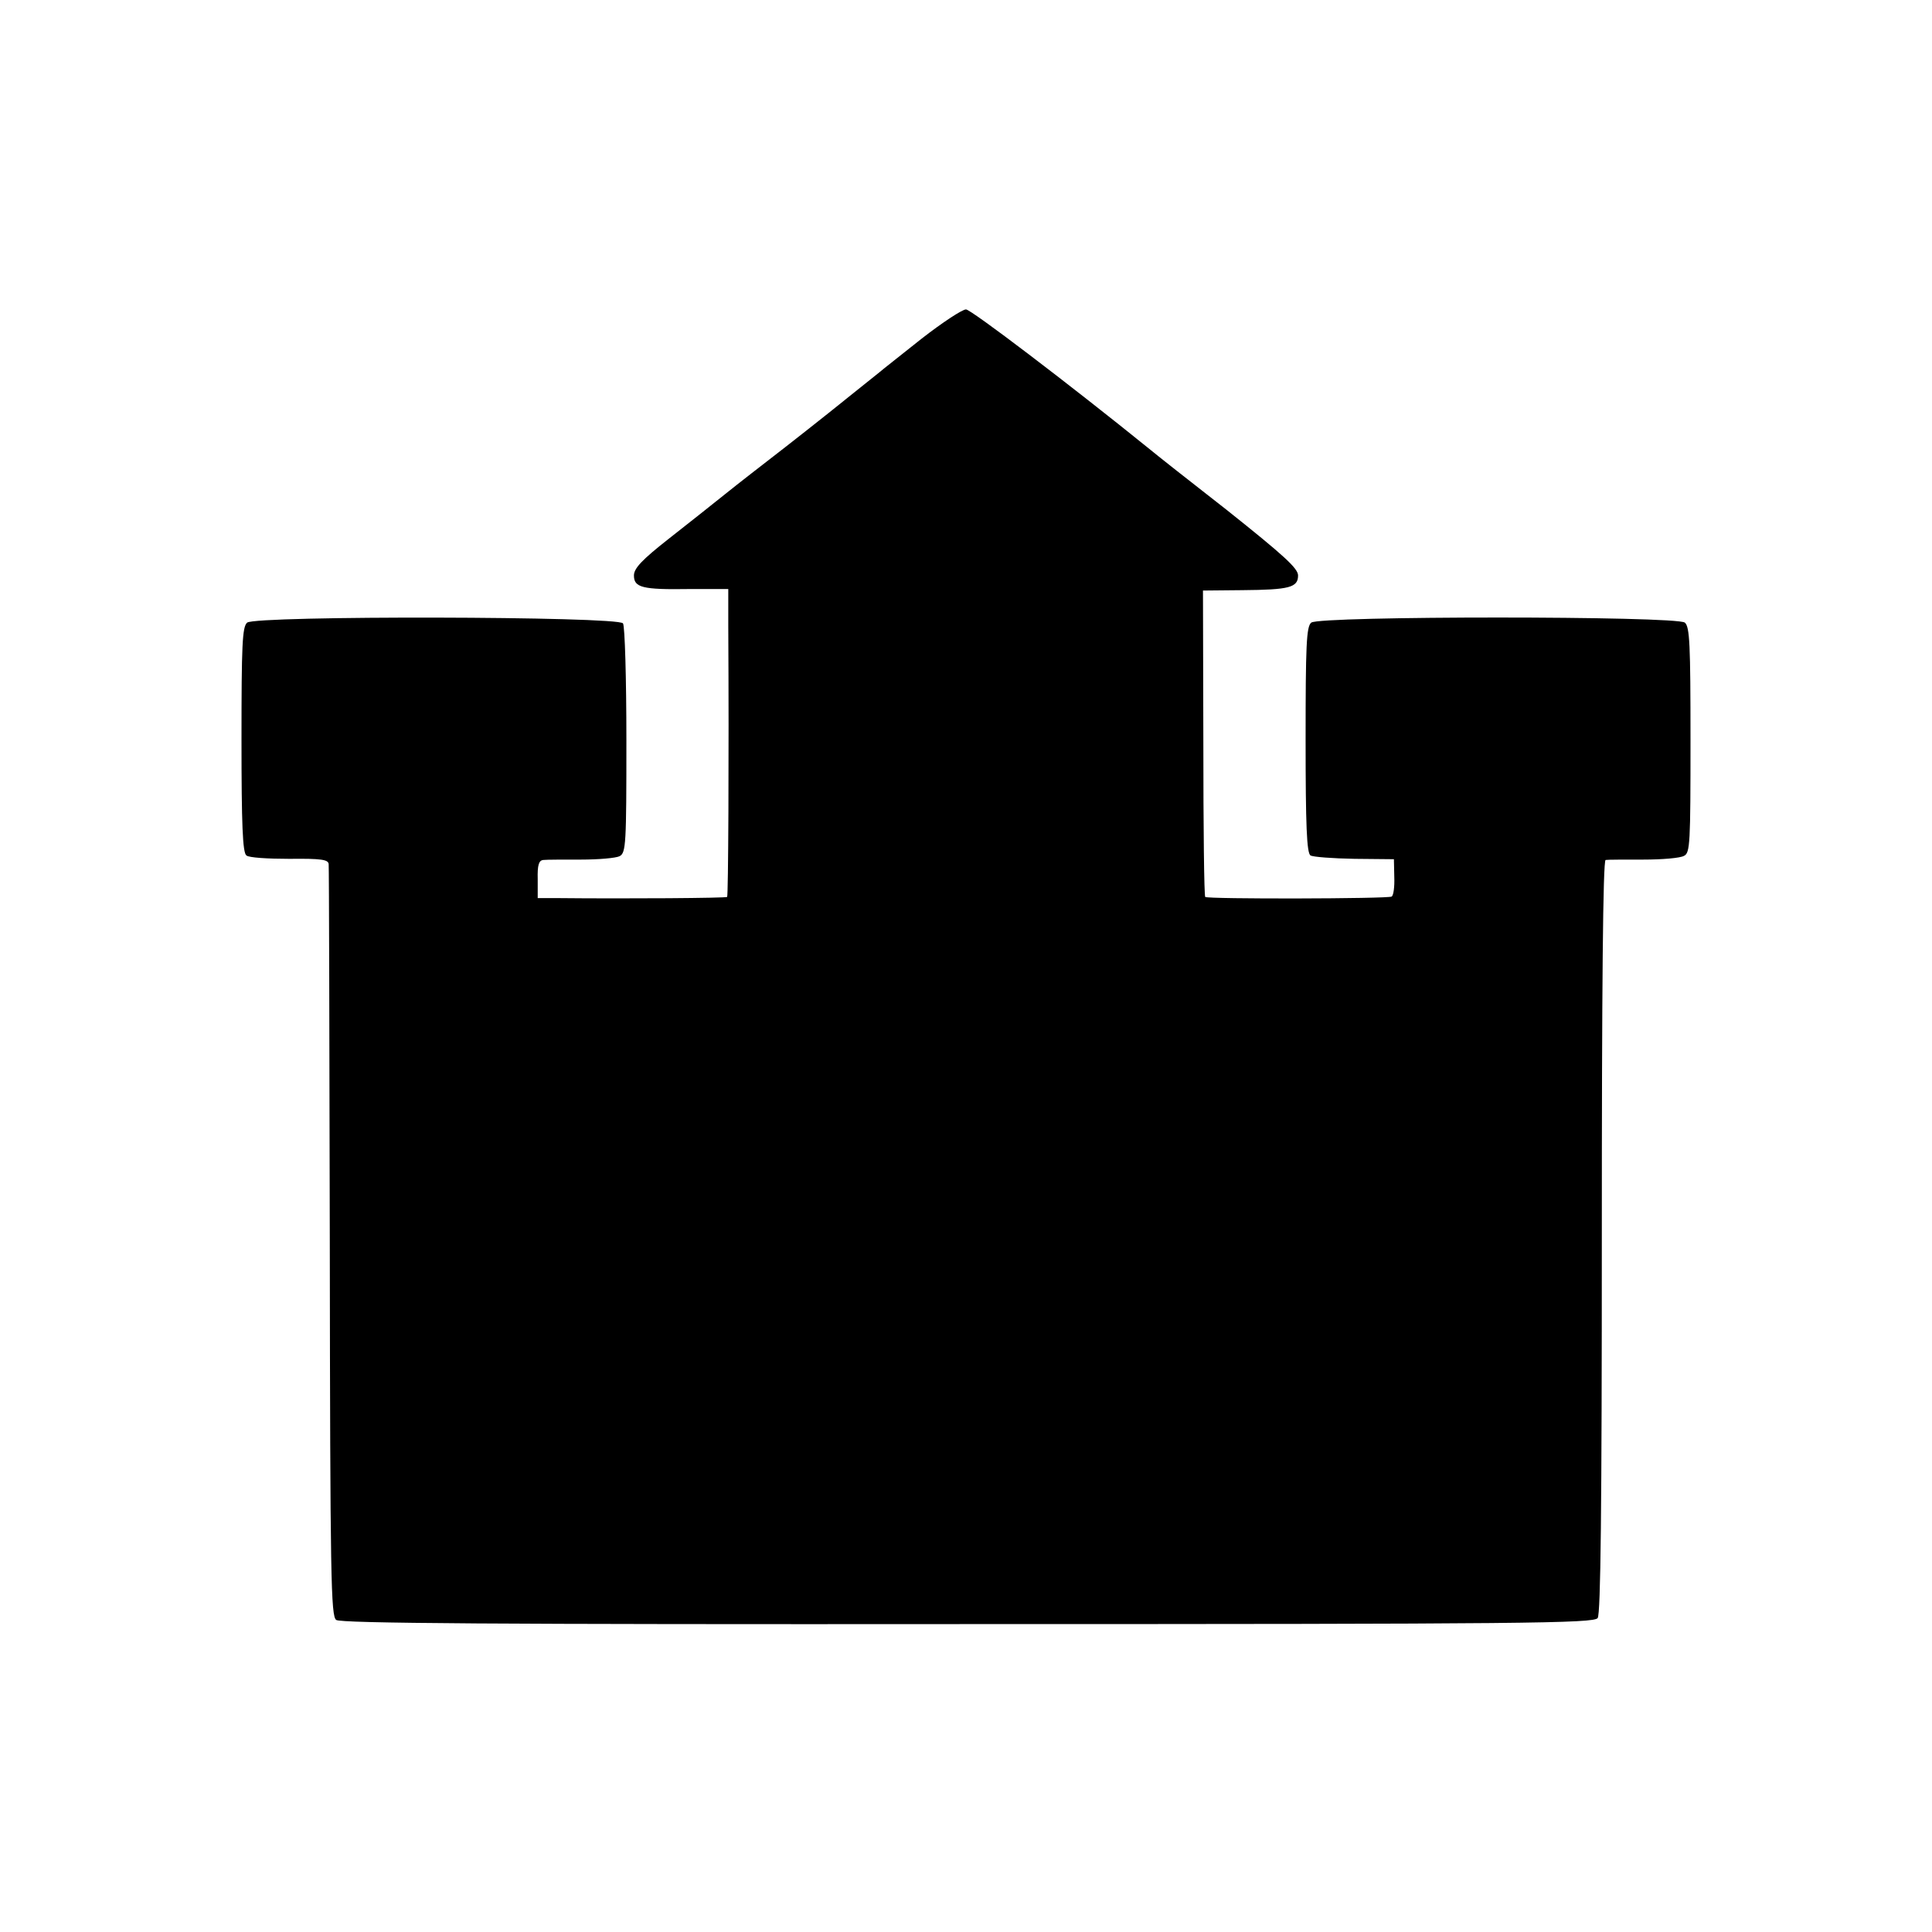<?xml version="1.0" standalone="no"?>
<!DOCTYPE svg PUBLIC "-//W3C//DTD SVG 20010904//EN"
 "http://www.w3.org/TR/2001/REC-SVG-20010904/DTD/svg10.dtd">
<svg version="1.0" xmlns="http://www.w3.org/2000/svg"
 width="512pt" height="512pt" viewBox="0 0 512 512"
 preserveAspectRatio="xMidYMid meet">
<g transform="translate(0,512) scale(0.1,-0.1)"
fill="#000000" stroke="none">
<path d="M2443 4223 c-54 -43 -105 -83 -113 -90 -117 -94 -162 -130 -249 -198
-57 -44 -129 -100 -160 -125 -31 -25 -98 -78 -149 -118 -70 -55 -92 -78 -92
-97 0 -32 22 -38 147 -36 l103 0 0 -97 c2 -361 0 -715 -3 -719 -4 -3 -260 -5
-457 -3 l-45 0 0 50 c-1 38 3 50 15 51 8 1 53 1 100 1 46 0 92 4 102 9 17 9
18 32 18 307 0 163 -4 303 -9 310 -12 19 -973 21 -996 2 -13 -11 -15 -59 -15
-310 0 -226 3 -300 13 -307 6 -6 58 -9 114 -9 85 1 103 -2 104 -14 1 -8 2
-460 3 -1003 1 -894 3 -990 17 -1000 12 -9 423 -12 1674 -11 1481 0 1659 2
1669 16 8 11 11 288 11 1012 0 657 3 996 10 997 5 1 51 1 100 1 50 0 98 4 108
10 16 8 17 33 17 307 0 254 -2 300 -15 311 -22 18 -969 18 -990 0 -13 -10 -15
-61 -15 -311 0 -227 3 -300 13 -306 6 -4 59 -8 117 -9 l104 -1 1 -47 c1 -26
-2 -49 -7 -52 -10 -6 -488 -7 -494 -1 -3 2 -5 186 -5 408 l-1 404 104 1 c125
1 148 7 148 39 0 19 -39 54 -187 172 -104 81 -195 153 -203 160 -220 178 -477
373 -490 373 -10 0 -63 -35 -117 -77z"/>
</g>
</svg>
